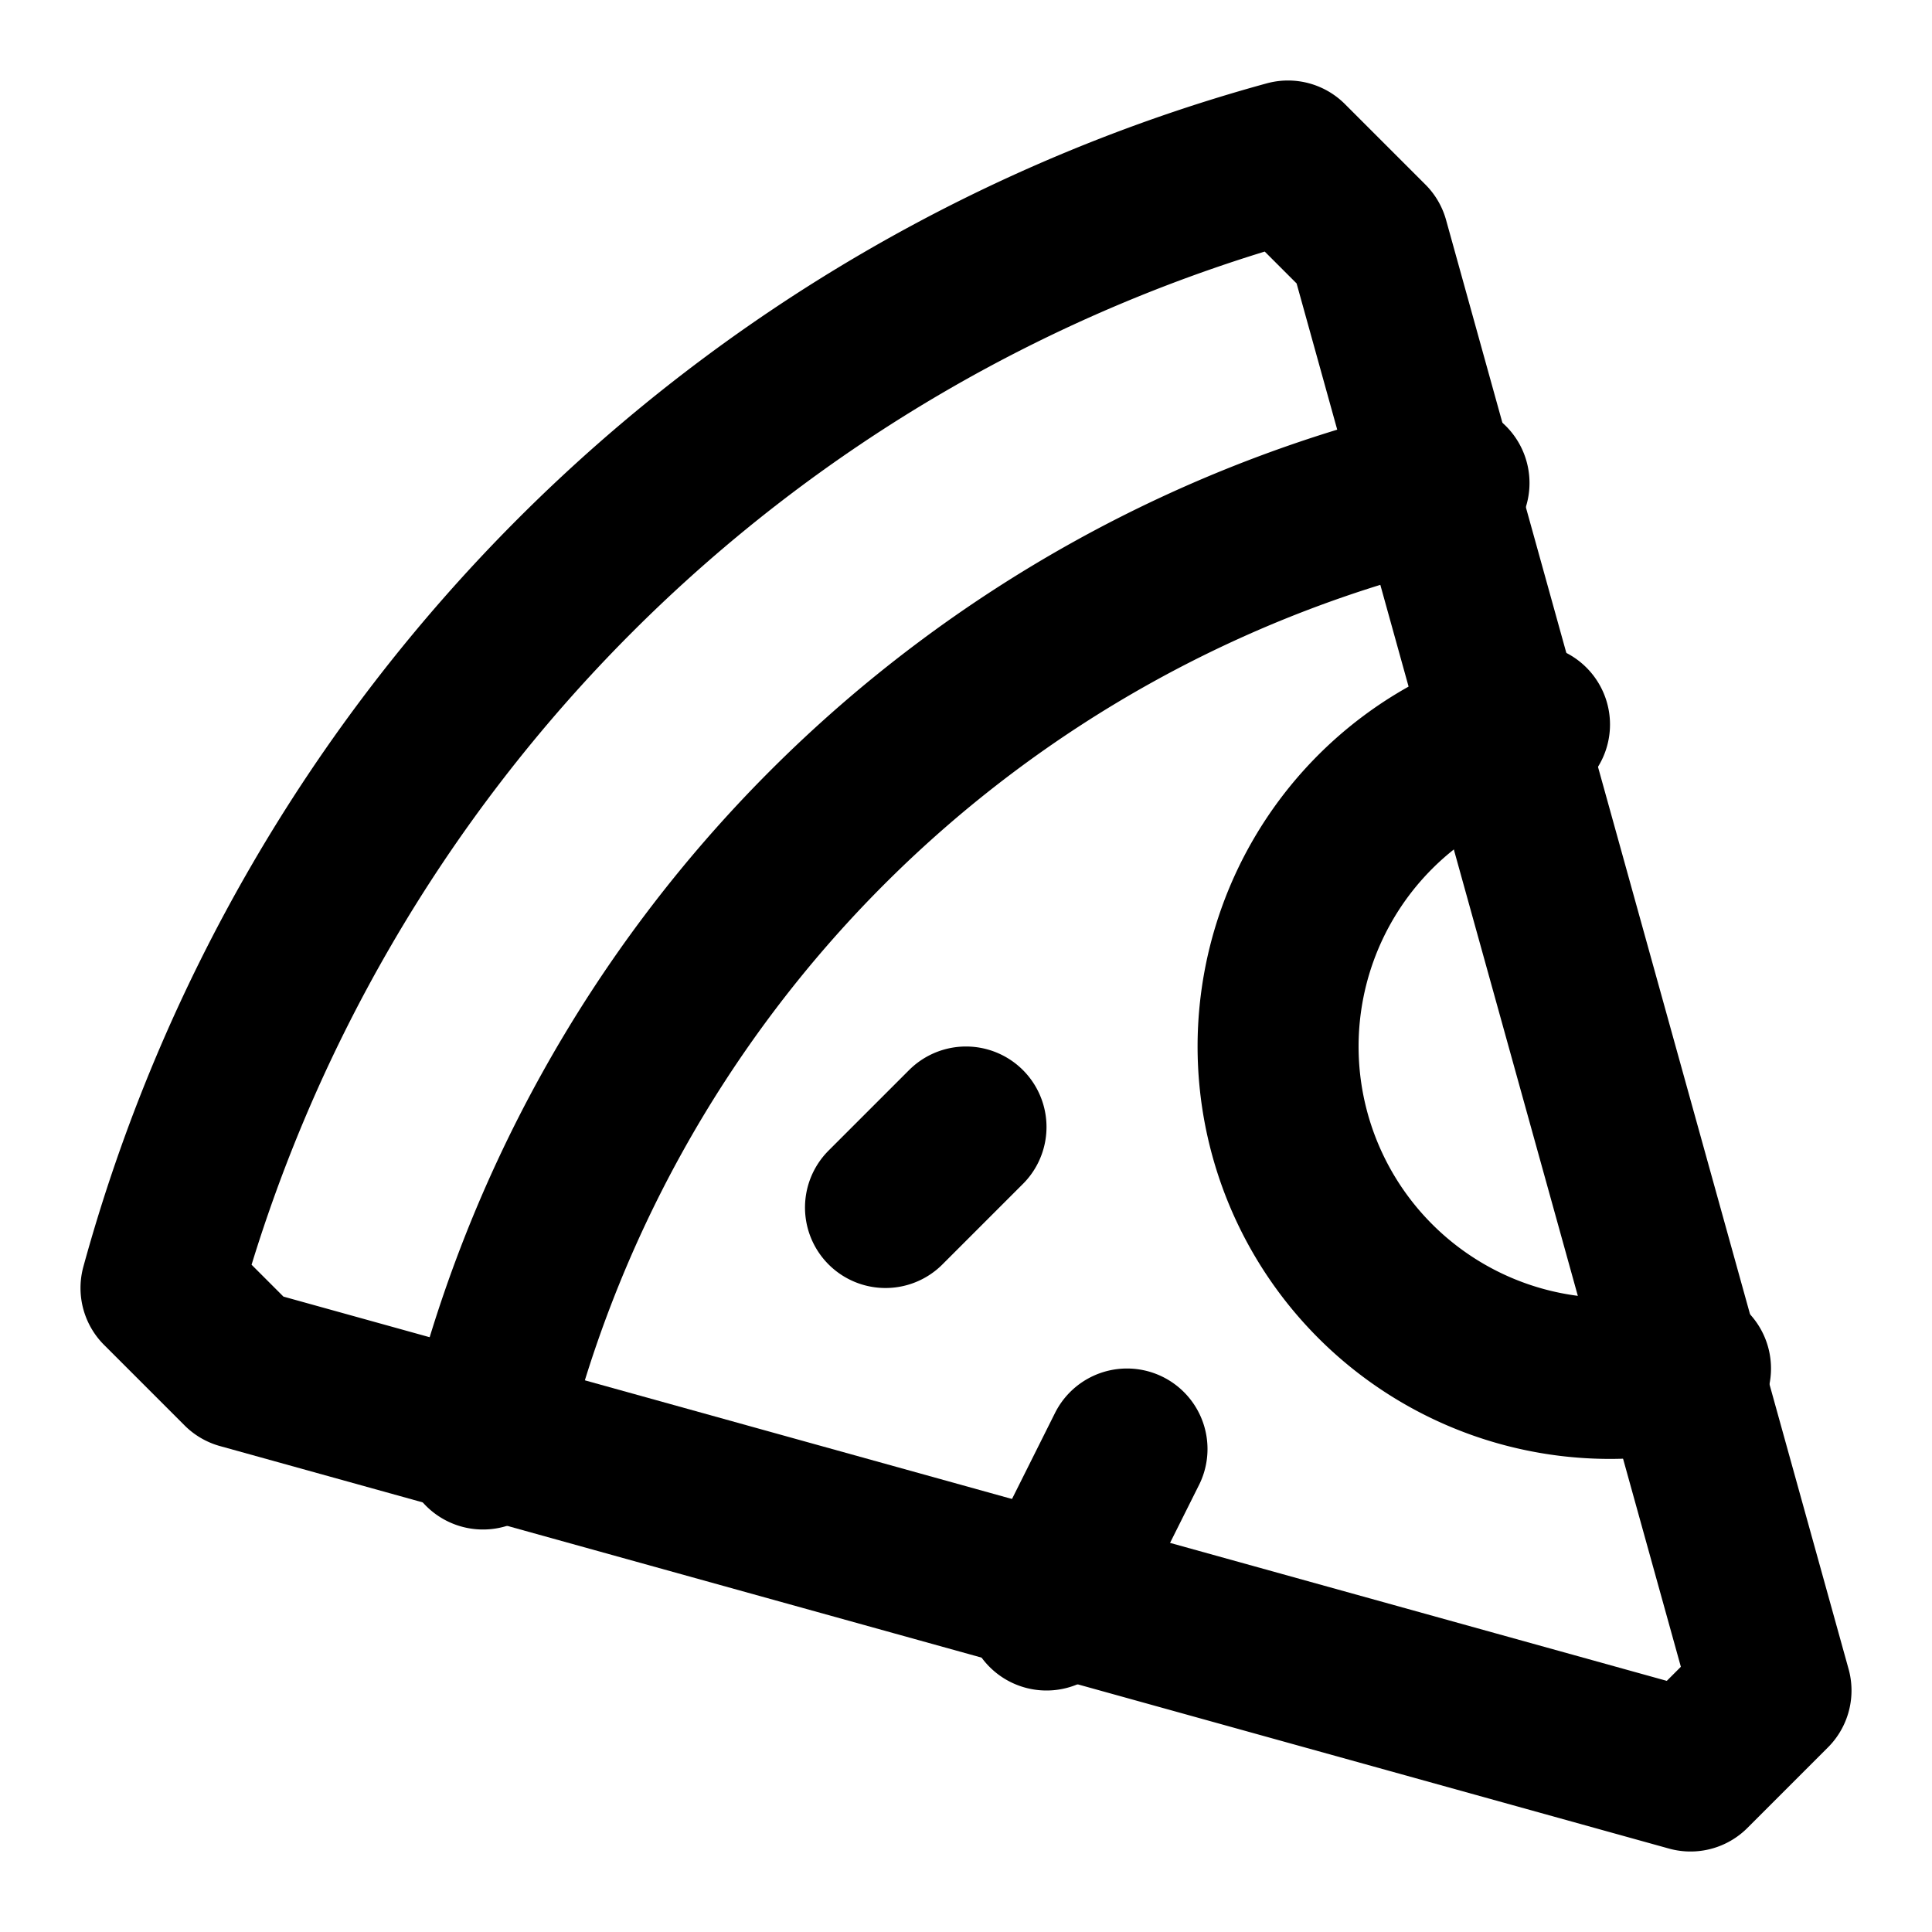 <svg xmlns="http://www.w3.org/2000/svg" width="24" height="24" fill="none" stroke="currentColor" stroke-linecap="round" stroke-linejoin="round" stroke-width="2" viewBox="0 0 24 24"><path d="m12 14-1 1m3 3-1 2m5-14A16 16 0 0 0 6 18m13-9a1 1 0 0 0 2 8"/><path d="m22 21-1 1-18-5-1-1A20 20 0 0 1 16 2l1 1z"/></svg>